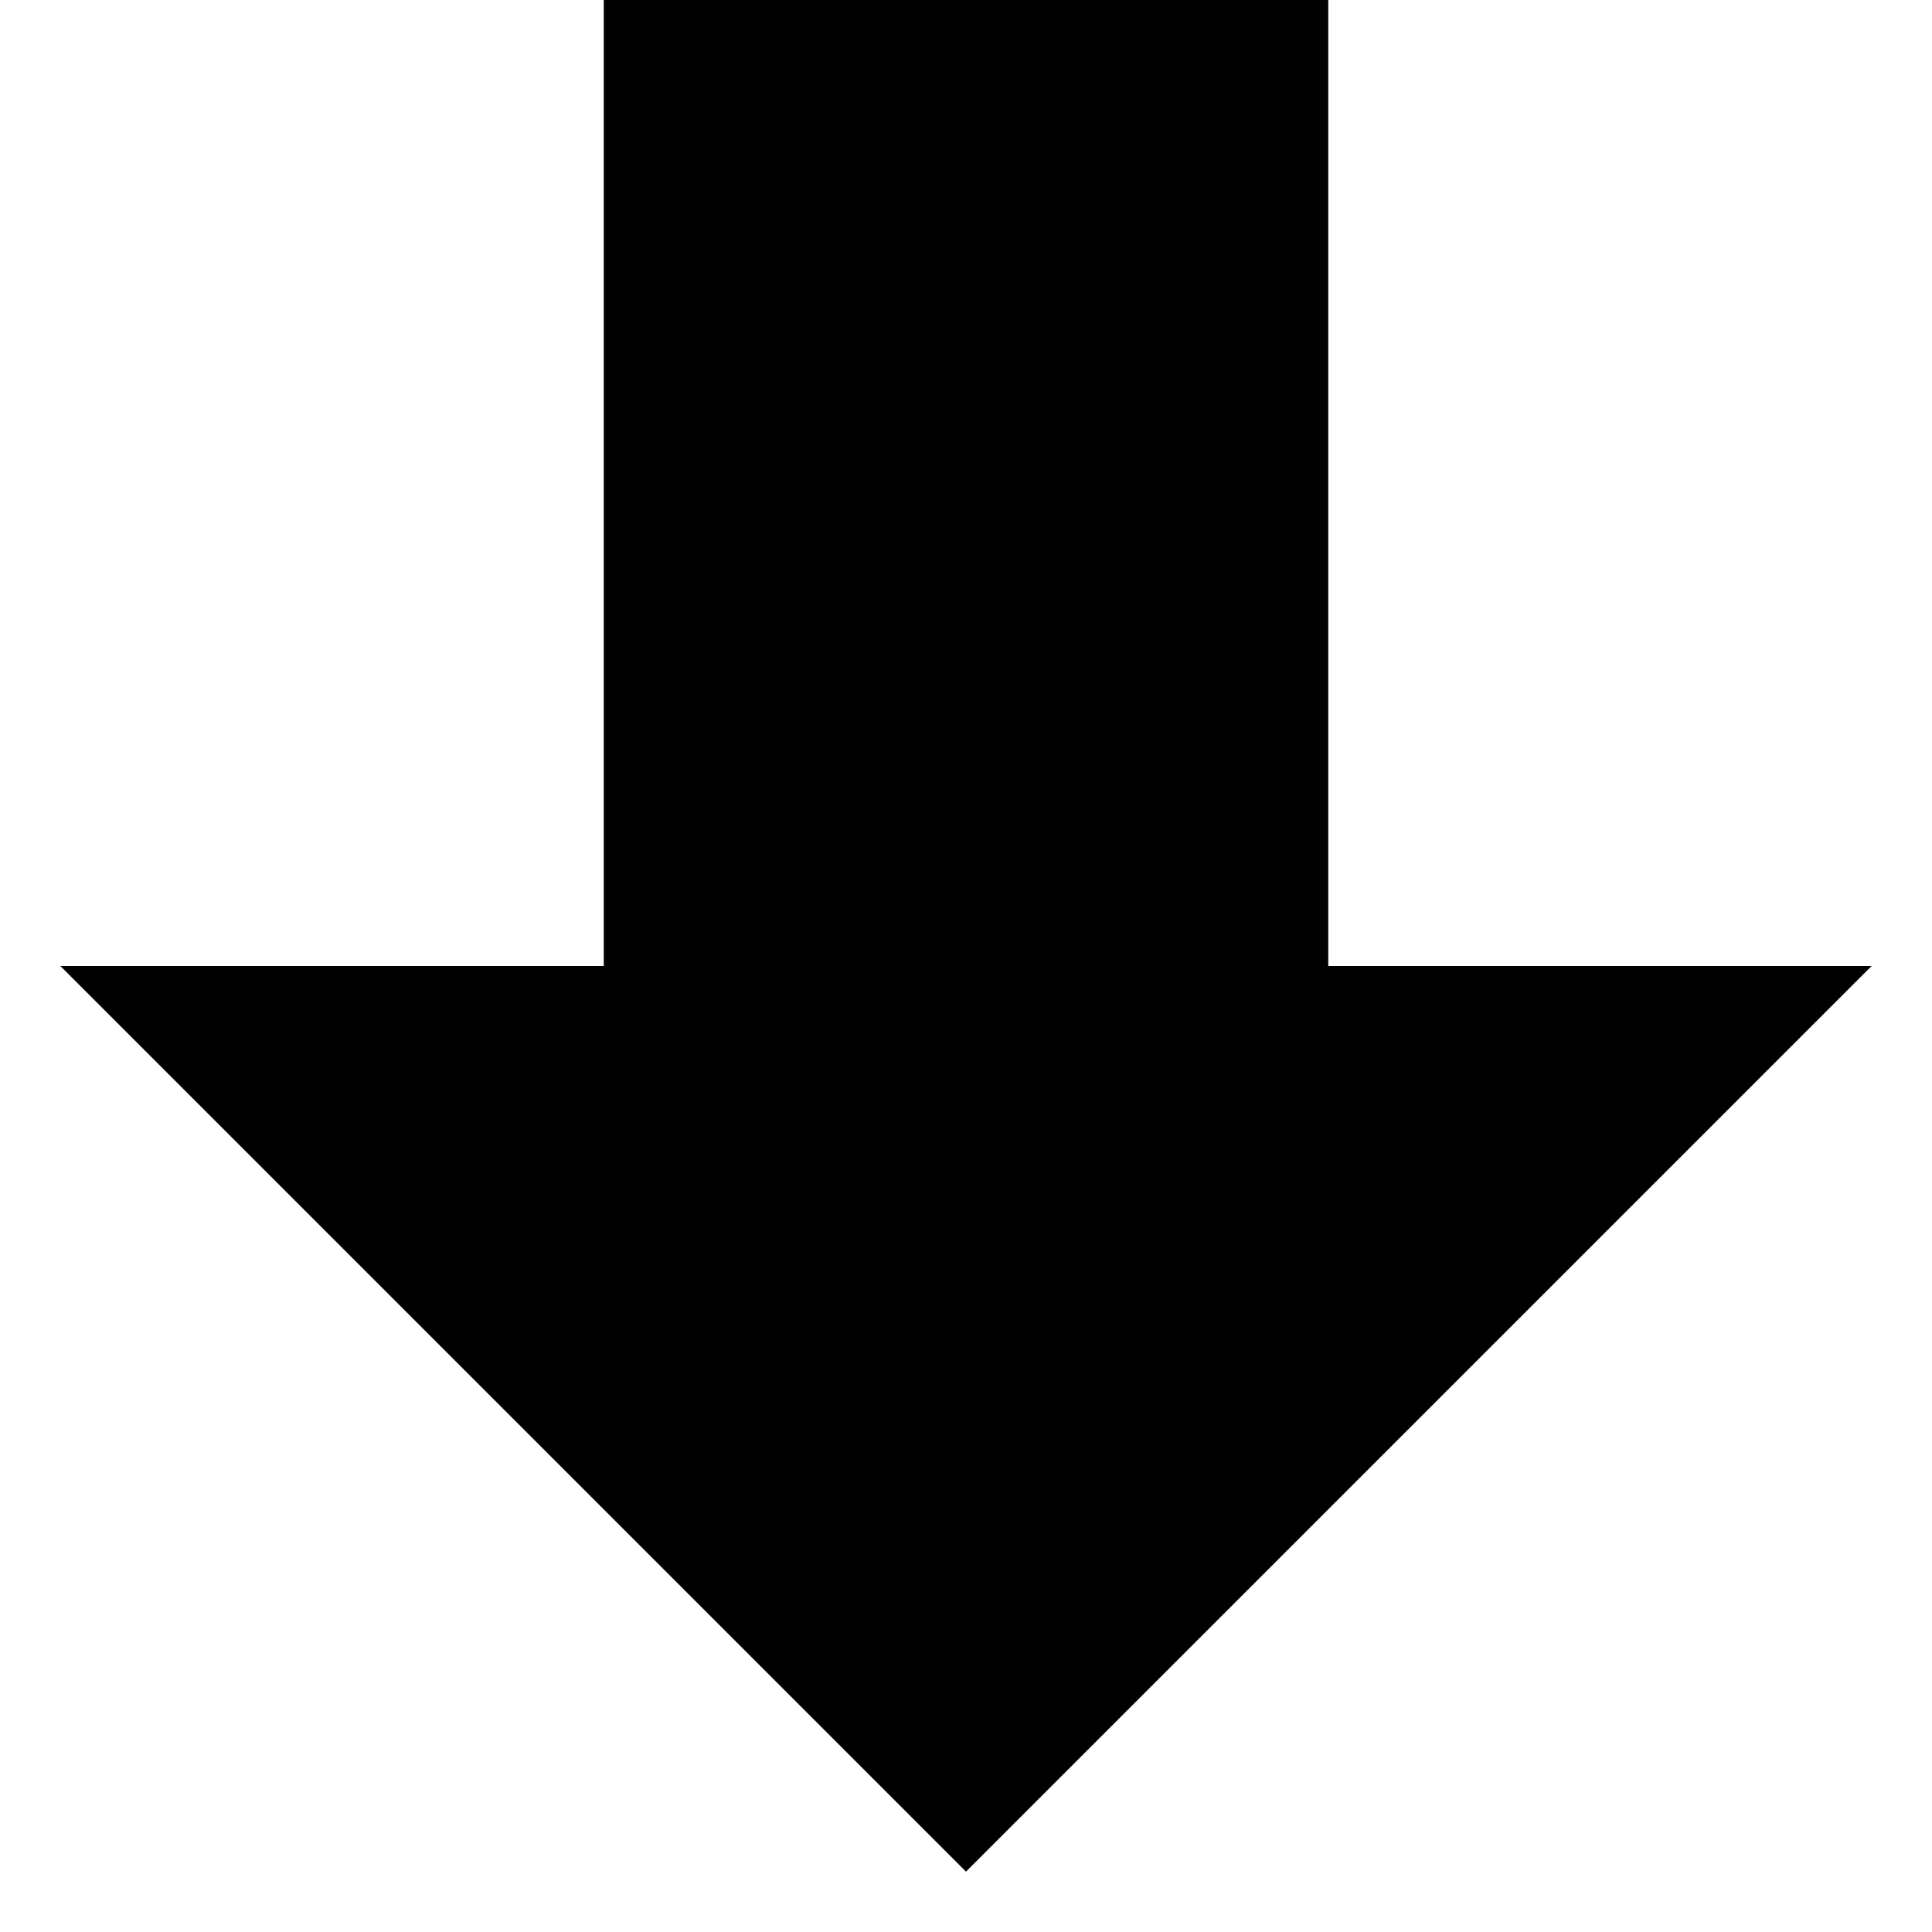 <!-- Generated by IcoMoon.io -->
<svg version="1.1" xmlns="http://www.w3.org/2000/svg" width="32" height="32" viewBox="0 0 32 32">
<title>arrow-down3</title>
<path d="M16 31l15-15h-9v-16h-12v16h-9z"></path>
</svg>
